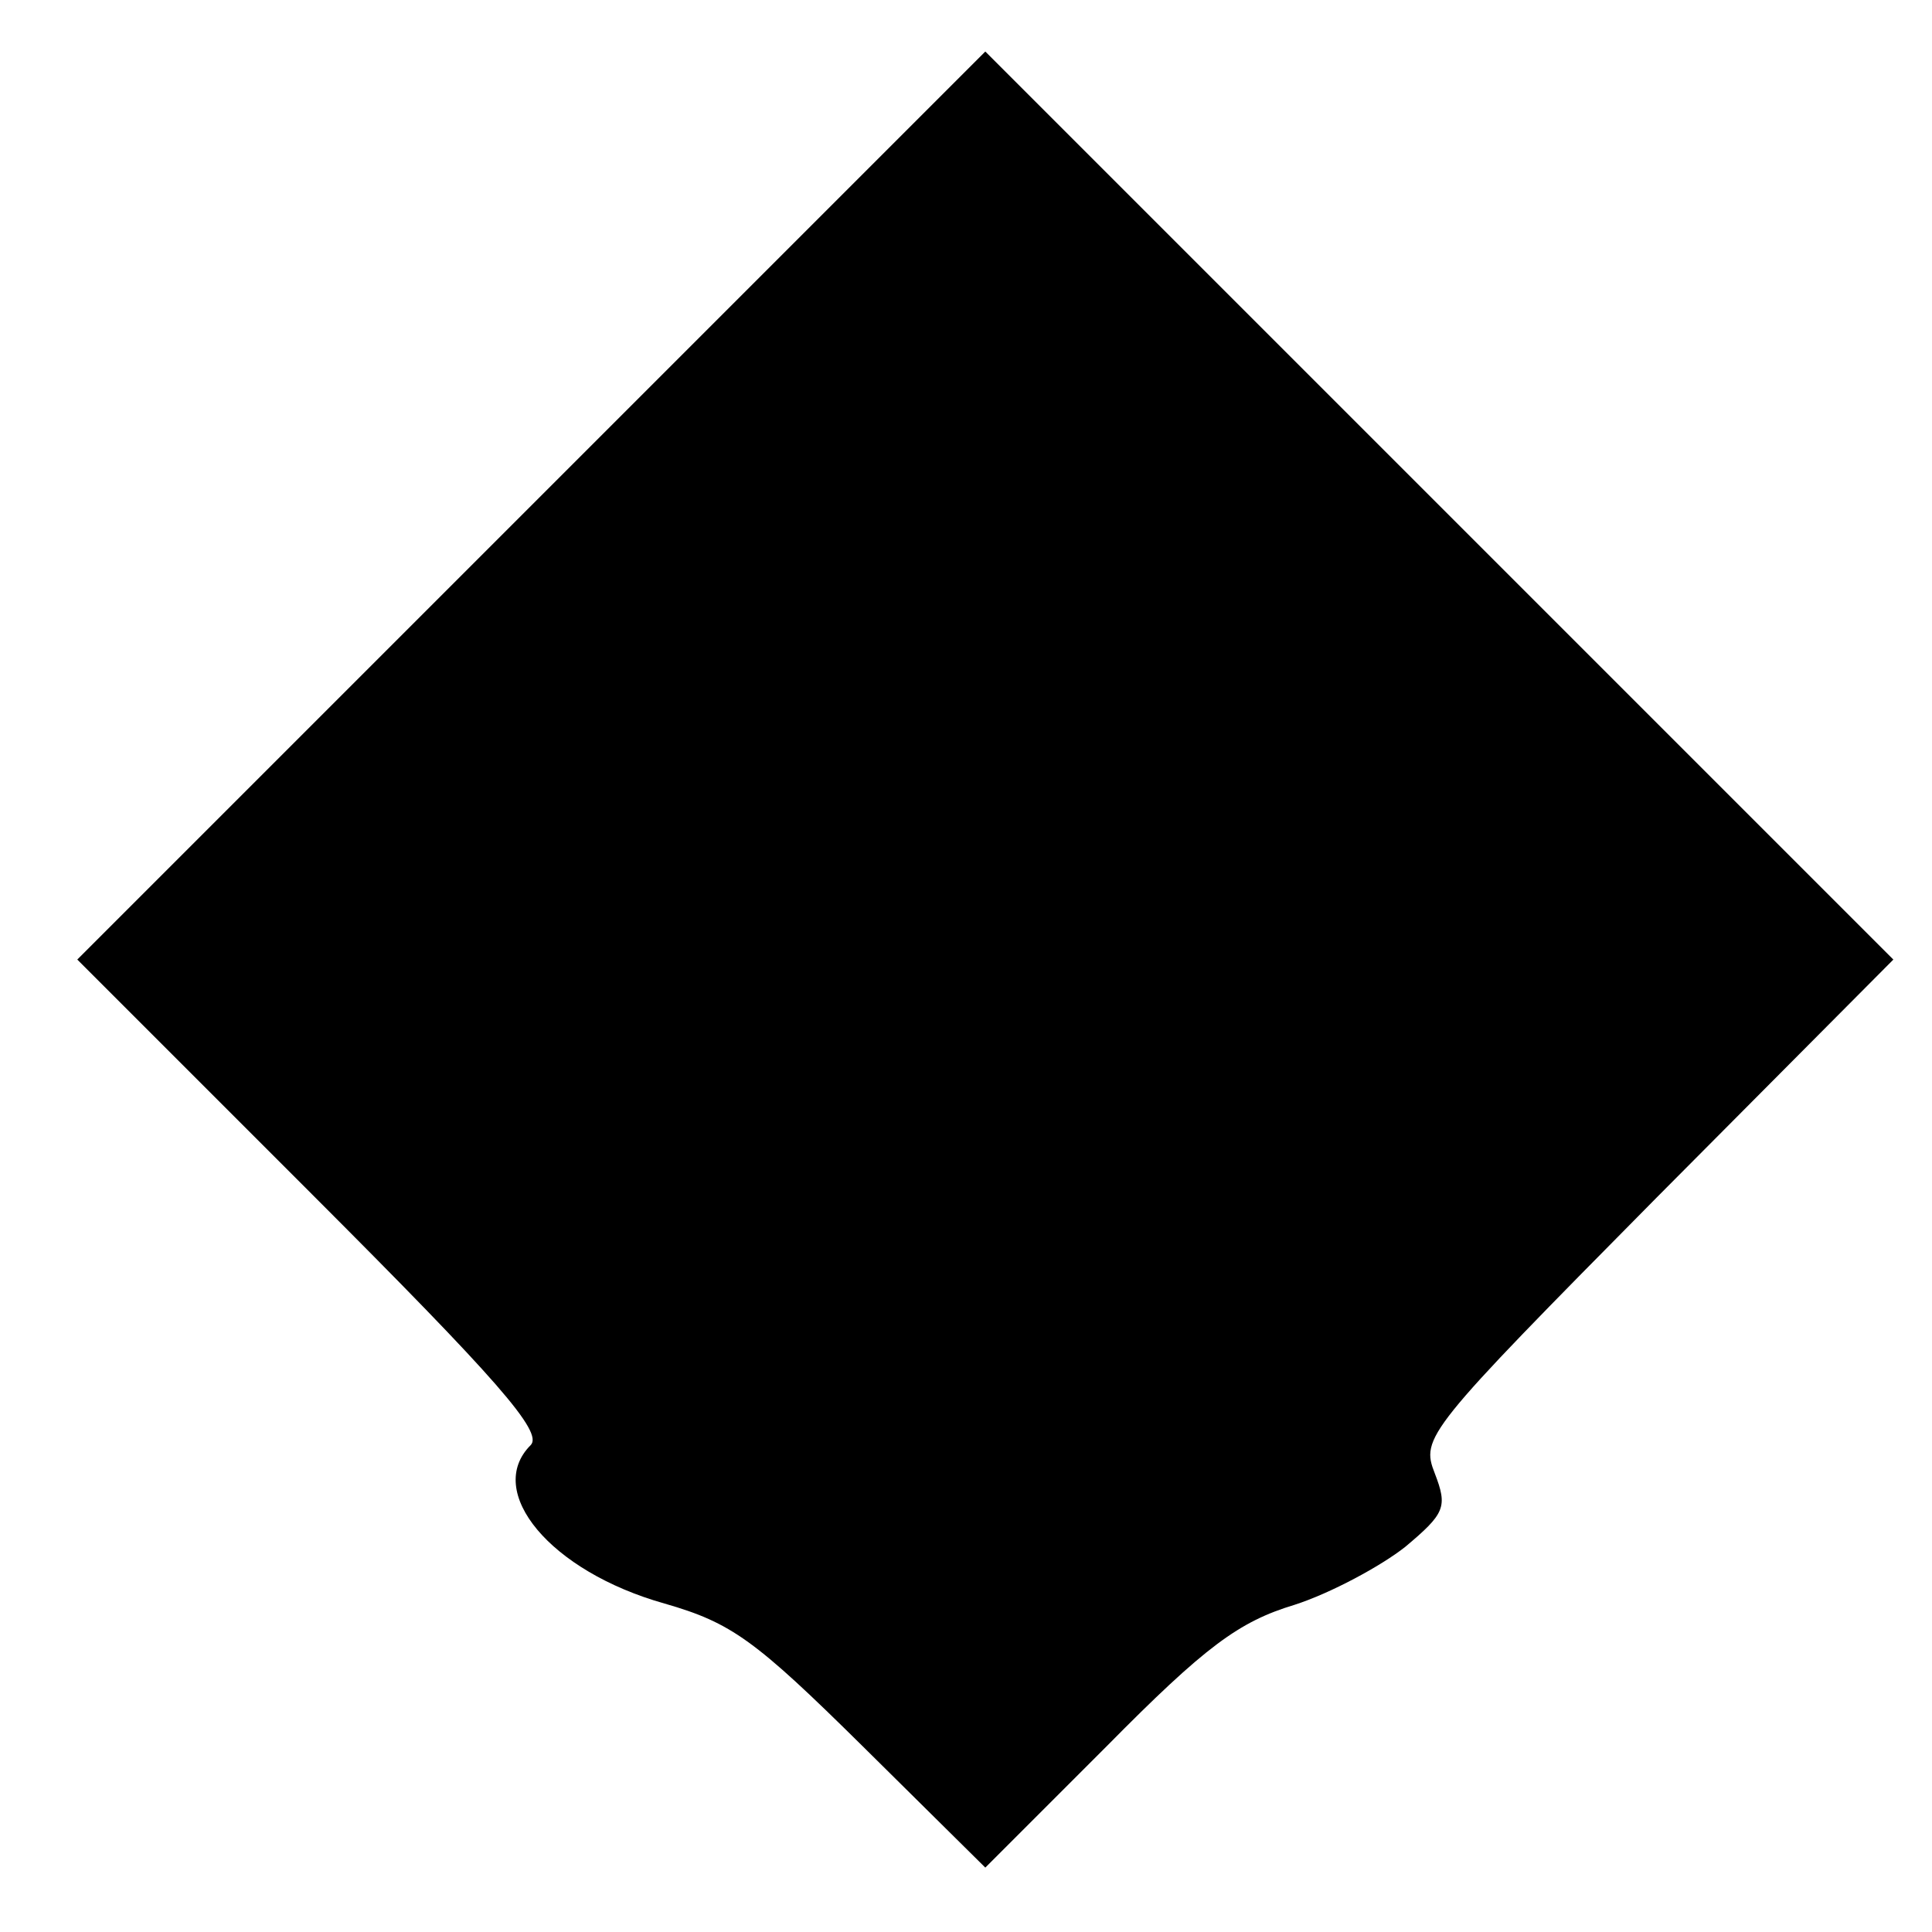 <?xml version="1.0" standalone="no"?>
<!DOCTYPE svg PUBLIC "-//W3C//DTD SVG 20010904//EN"
 "http://www.w3.org/TR/2001/REC-SVG-20010904/DTD/svg10.dtd">
<svg version="1.0" xmlns="http://www.w3.org/2000/svg"
 width="150pt" height="150pt" viewBox="0 0 150 150"
 preserveAspectRatio="xMidYMid meet">
<g transform="translate(0,150) scale(0.1,-0.1)"
fill="#000000" stroke="none">
<path d="M412 1107 l-352 -352 182 -182 c144 -144 180 -185 170 -195 -36 -36
15 -98 104 -123 52 -15 70 -28 154 -111 l95 -94 94 94 c77 78 103 97 146 110
28 9 67 30 86 45 31 26 33 31 23 57 -11 28 -7 33 172 214 l184 185 -353 353
-352 352 -353 -353z"/>
</g>
</svg>
